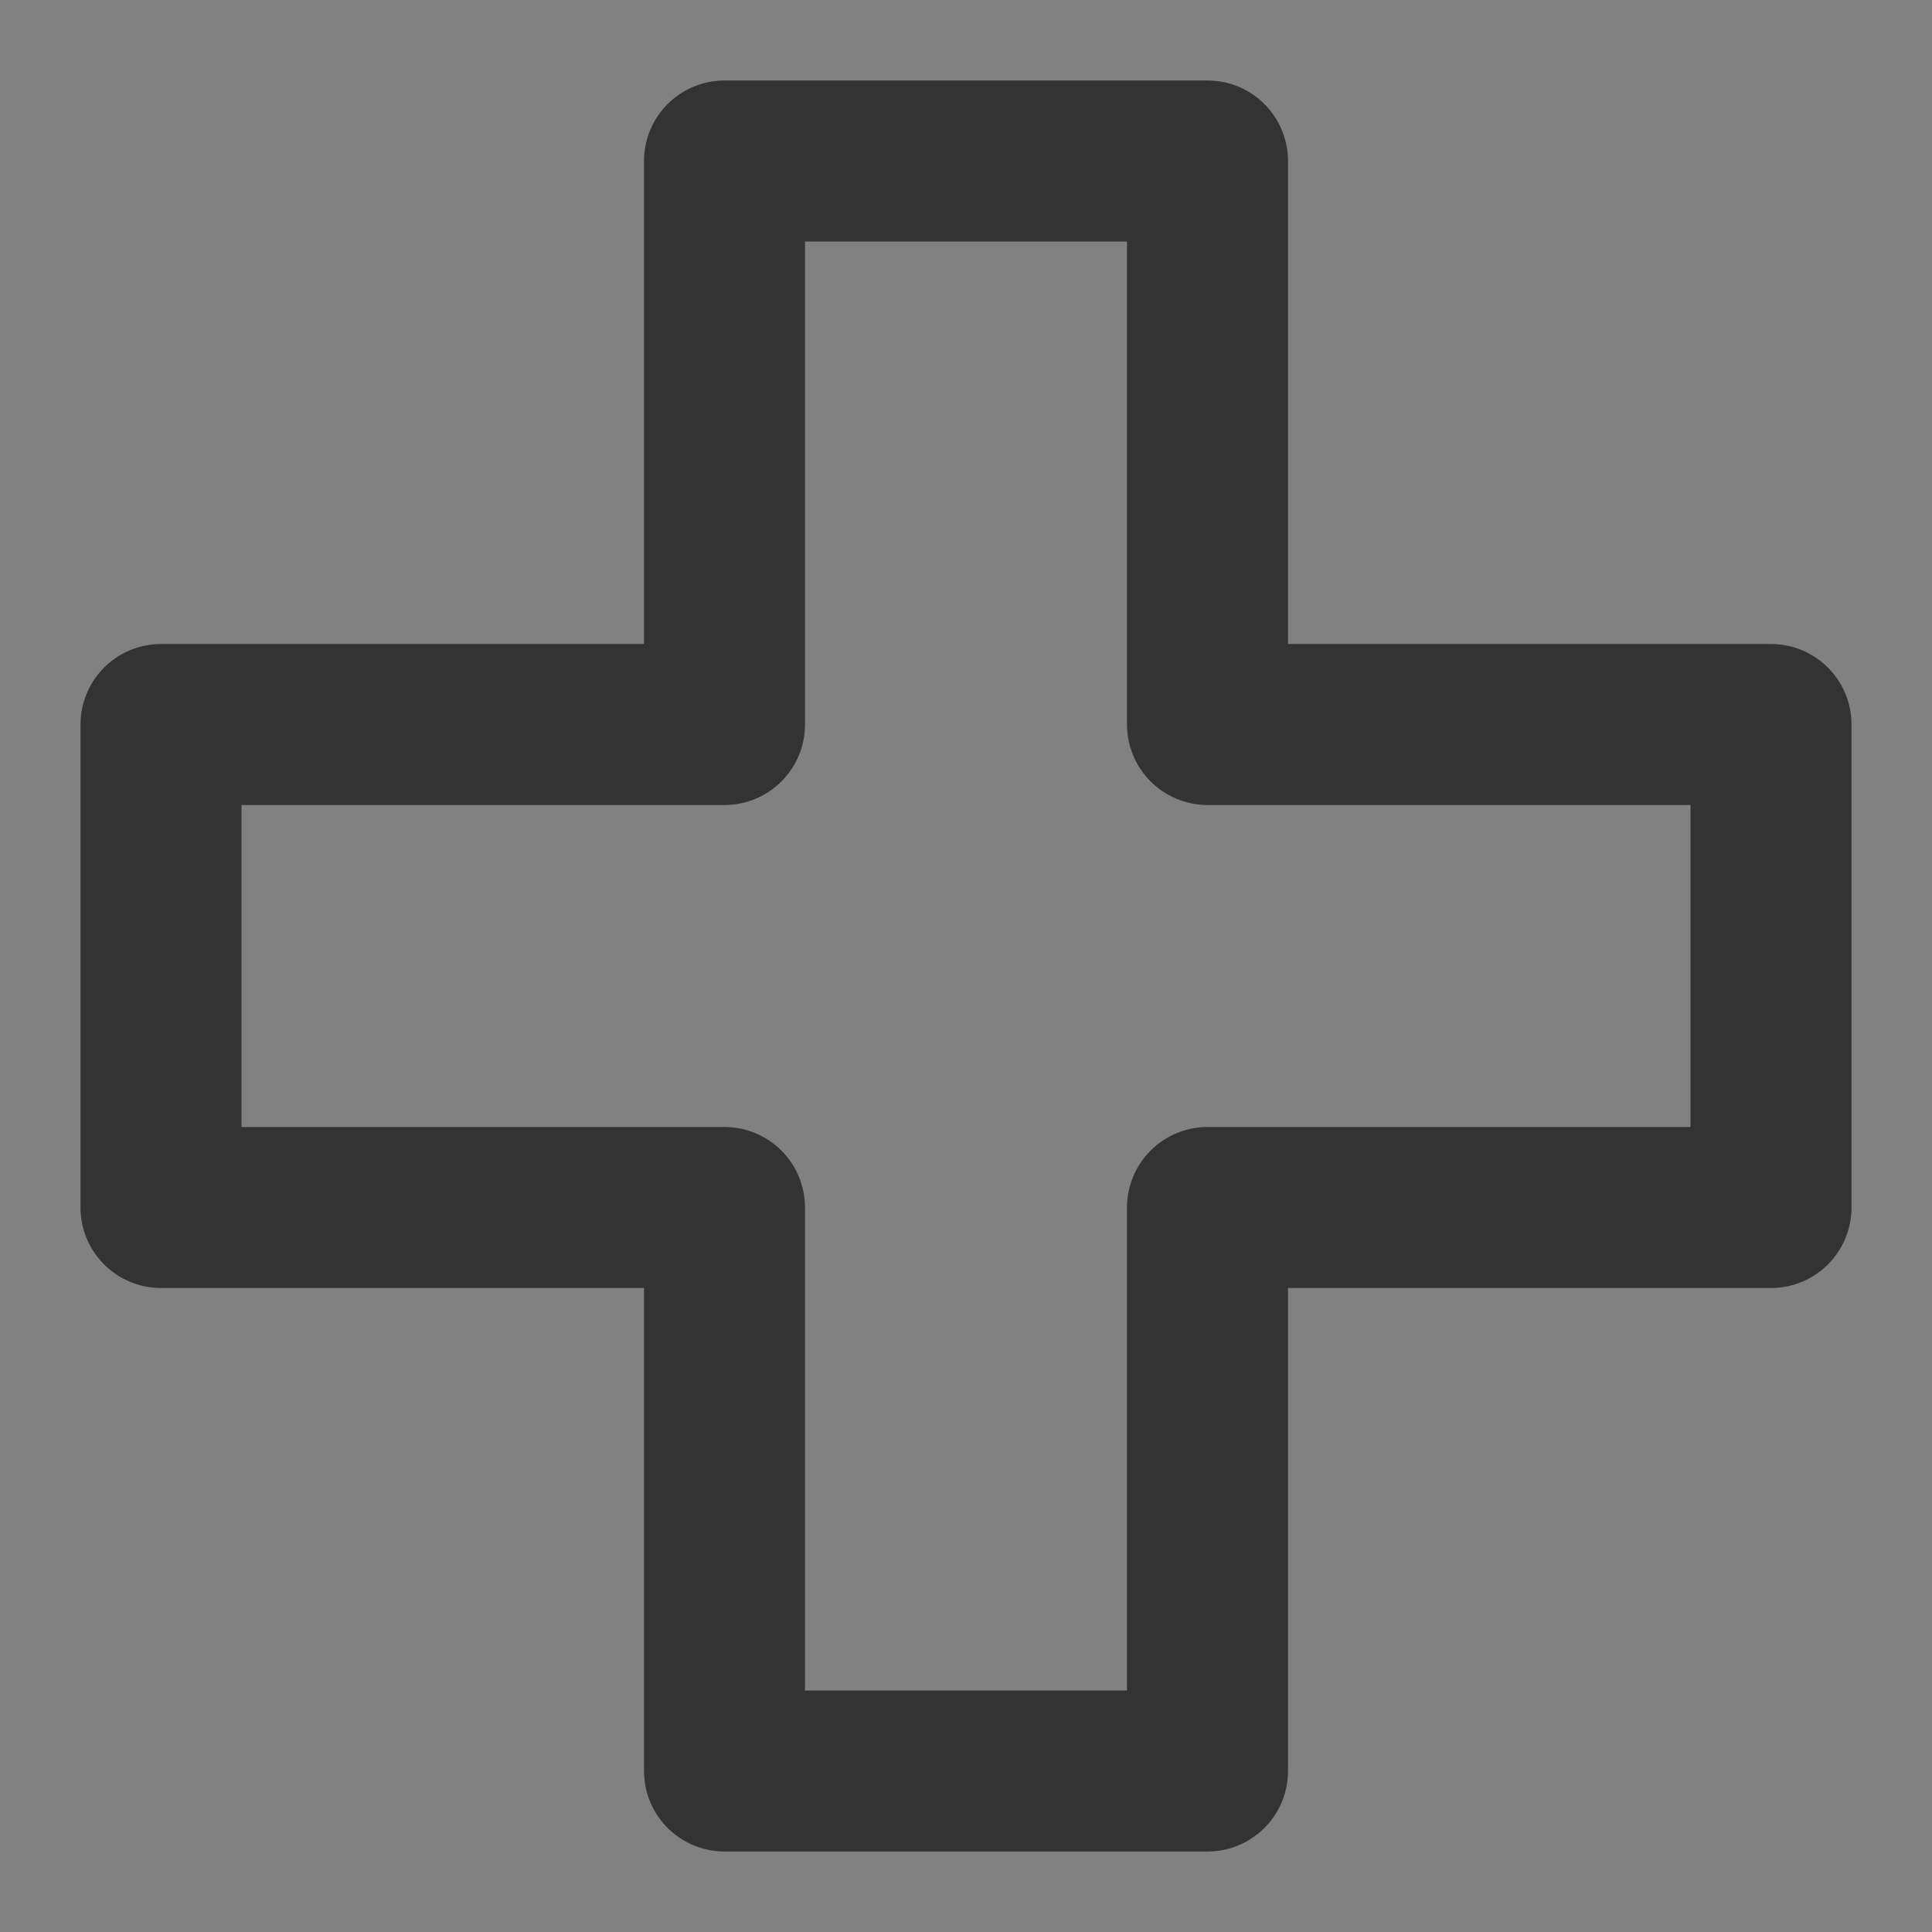 <svg width="24" height="24" viewBox="0 0 24 24" fill="none" xmlns="http://www.w3.org/2000/svg">
<rect x="0" y="0" width="24" height="24" fill="#808080" stroke="none"/>
<g clip-path="url(#clip0_2_20601)">
<path d="M24 0H0V24H24V0Z" fill="white" fill-opacity="0.01"/>
<path d="M15 2H9V9H2V15H9V22H15V15H22V9H15V2Z" stroke="#333333" stroke-width="2" stroke-linejoin="round"/>
</g>
<defs>
<clipPath id="clip0_2_20601">
<rect width="24" height="24" fill="white"/>
</clipPath>
</defs>
</svg>
